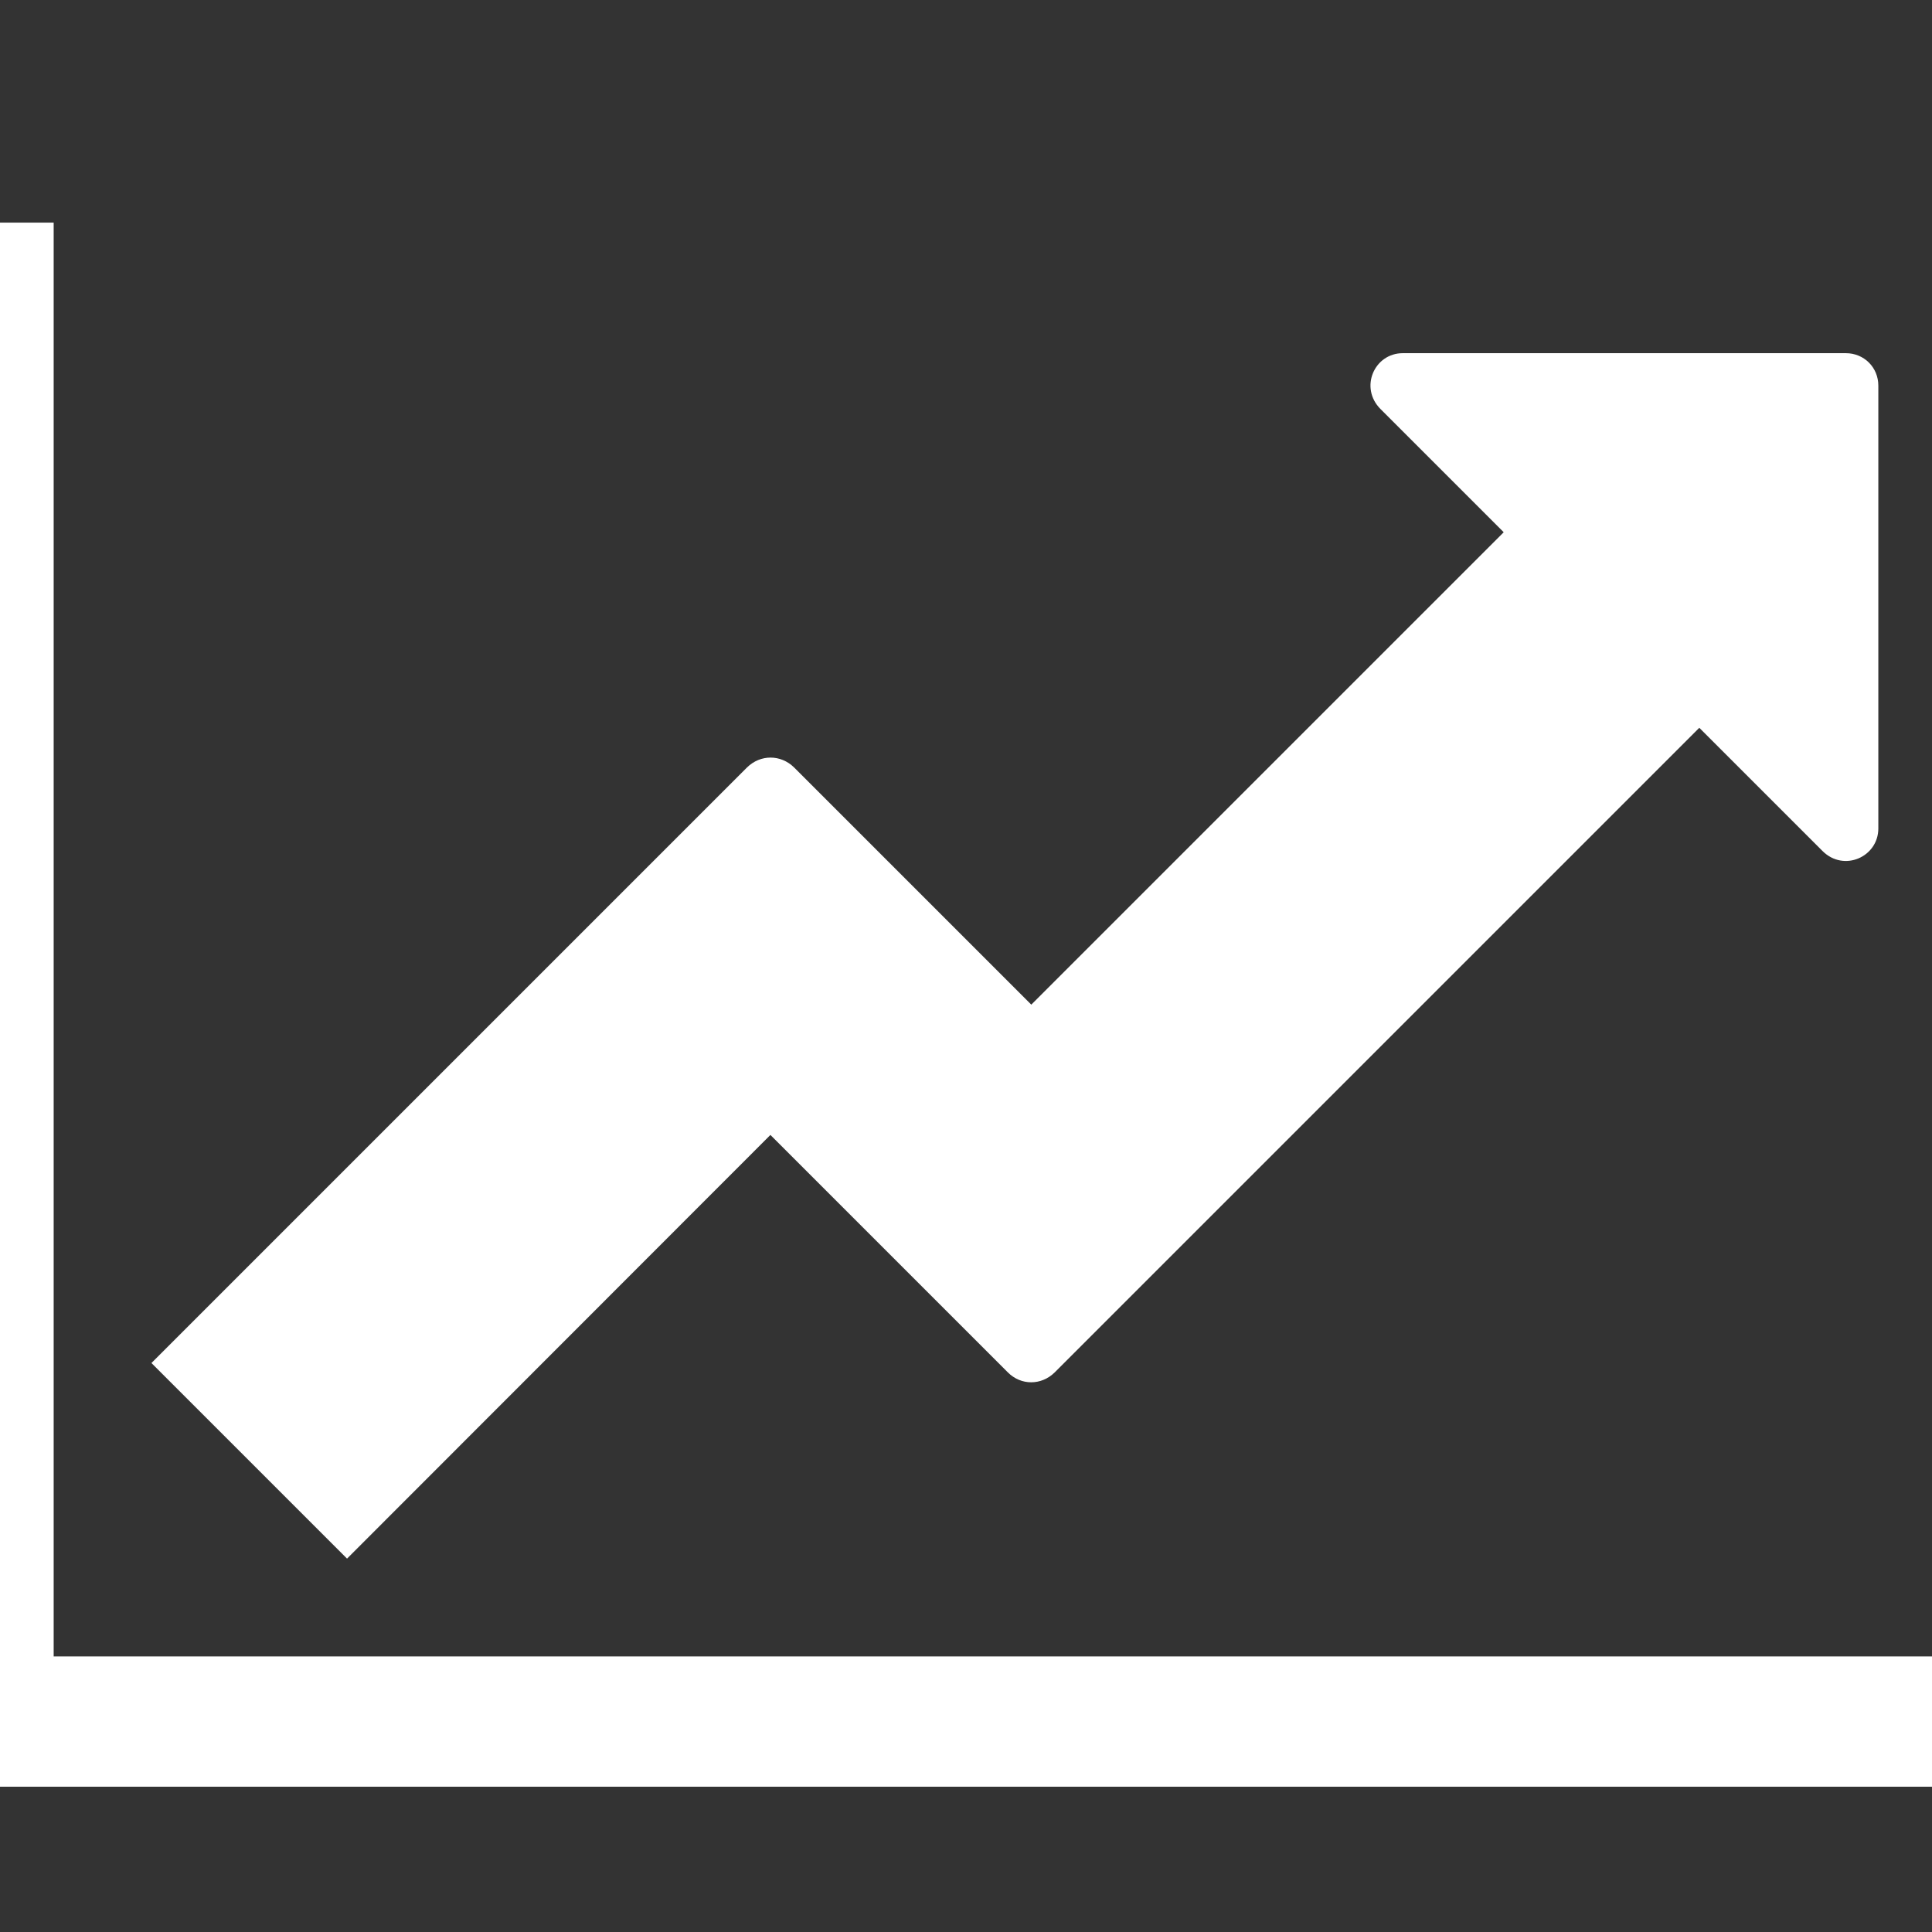 <?xml version="1.0" encoding="UTF-8" standalone="no"?>
<!-- Created with matplotlib (http://matplotlib.org/) -->

<svg
   xmlns:dc="http://purl.org/dc/elements/1.1/"
   xmlns:cc="http://creativecommons.org/ns#"
   xmlns:rdf="http://www.w3.org/1999/02/22-rdf-syntax-ns#"
   xmlns:svg="http://www.w3.org/2000/svg"
   xmlns="http://www.w3.org/2000/svg"
   xmlns:sodipodi="http://sodipodi.sourceforge.net/DTD/sodipodi-0.dtd"
   xmlns:inkscape="http://www.inkscape.org/namespaces/inkscape"
   height="72pt"
   version="1.1"
   viewBox="0 0 72 72"
   width="72pt"
   id="svg13"
   inkscape:version="0.91+devel r14842"
   sodipodi:docname="qt4_editor_options_white.svg">
  <rect x="0" y="0" width="72" height="72" fill="#333333" stroke="none"/>
  <sodipodi:namedview
     pagecolor="#ffffff"
     bordercolor="#666666"
     borderopacity="1"
     objecttolerance="10"
     gridtolerance="10"
     guidetolerance="10"
     inkscape:pageopacity="0"
     inkscape:pageshadow="2"
     inkscape:window-width="1037"
     inkscape:window-height="616"
     id="namedview15"
     showgrid="false"
     inkscape:zoom="2.4583333"
     inkscape:cx="48"
     inkscape:cy="48"
     inkscape:window-x="0"
     inkscape:window-y="0"
     inkscape:window-maximized="0"
     inkscape:current-layer="svg13" />
  <defs
     id="defs4">
    <style
       type="text/css"
       id="style2">
*{stroke-linecap:butt;stroke-linejoin:round;}
  </style>
  </defs>
  <g
     id="g4236">
    <g
       id="patch_1"
       style="stroke-linecap:butt;stroke-linejoin:round">
      <path
         d="M 0,72 H 72 V 0 H 0 Z"
         style="opacity:0;fill:none;stroke-linecap:butt;stroke-linejoin:round"
         id="path6"
         inkscape:connector-curvature="0" />
    </g>
    <g
       id="text_1"
       style="stroke-linecap:butt;stroke-linejoin:round;fill:#ffffff">
      <path
         d="M 74.856,61.729 H 2 V 8.296 h -4.856 v 58.289 h 77.711 z M 70,14.373 c 0,-0.68 -0.531,-1.211 -1.211,-1.211 H 52.278 c -1.062,0 -1.626,1.286 -0.829,2.083 l 4.59,4.59 L 38.433,37.44 l -8.84,-8.84 C 29.094,28.111 28.339,28.111 27.84,28.6 l -22.196,22.196 7.289,7.289 15.778,-15.789 8.851,8.851 c 0.489,0.489 1.243,0.489 1.742,0 L 63.328,27.123 l 4.59,4.59 C 68.714,32.51 70,31.936 70,30.874 Z"
         id="path9"
         inkscape:connector-curvature="0"
         style="stroke-linecap:butt;stroke-linejoin:round;fill:#ffffff" />
    </g>
  </g>
</svg>
